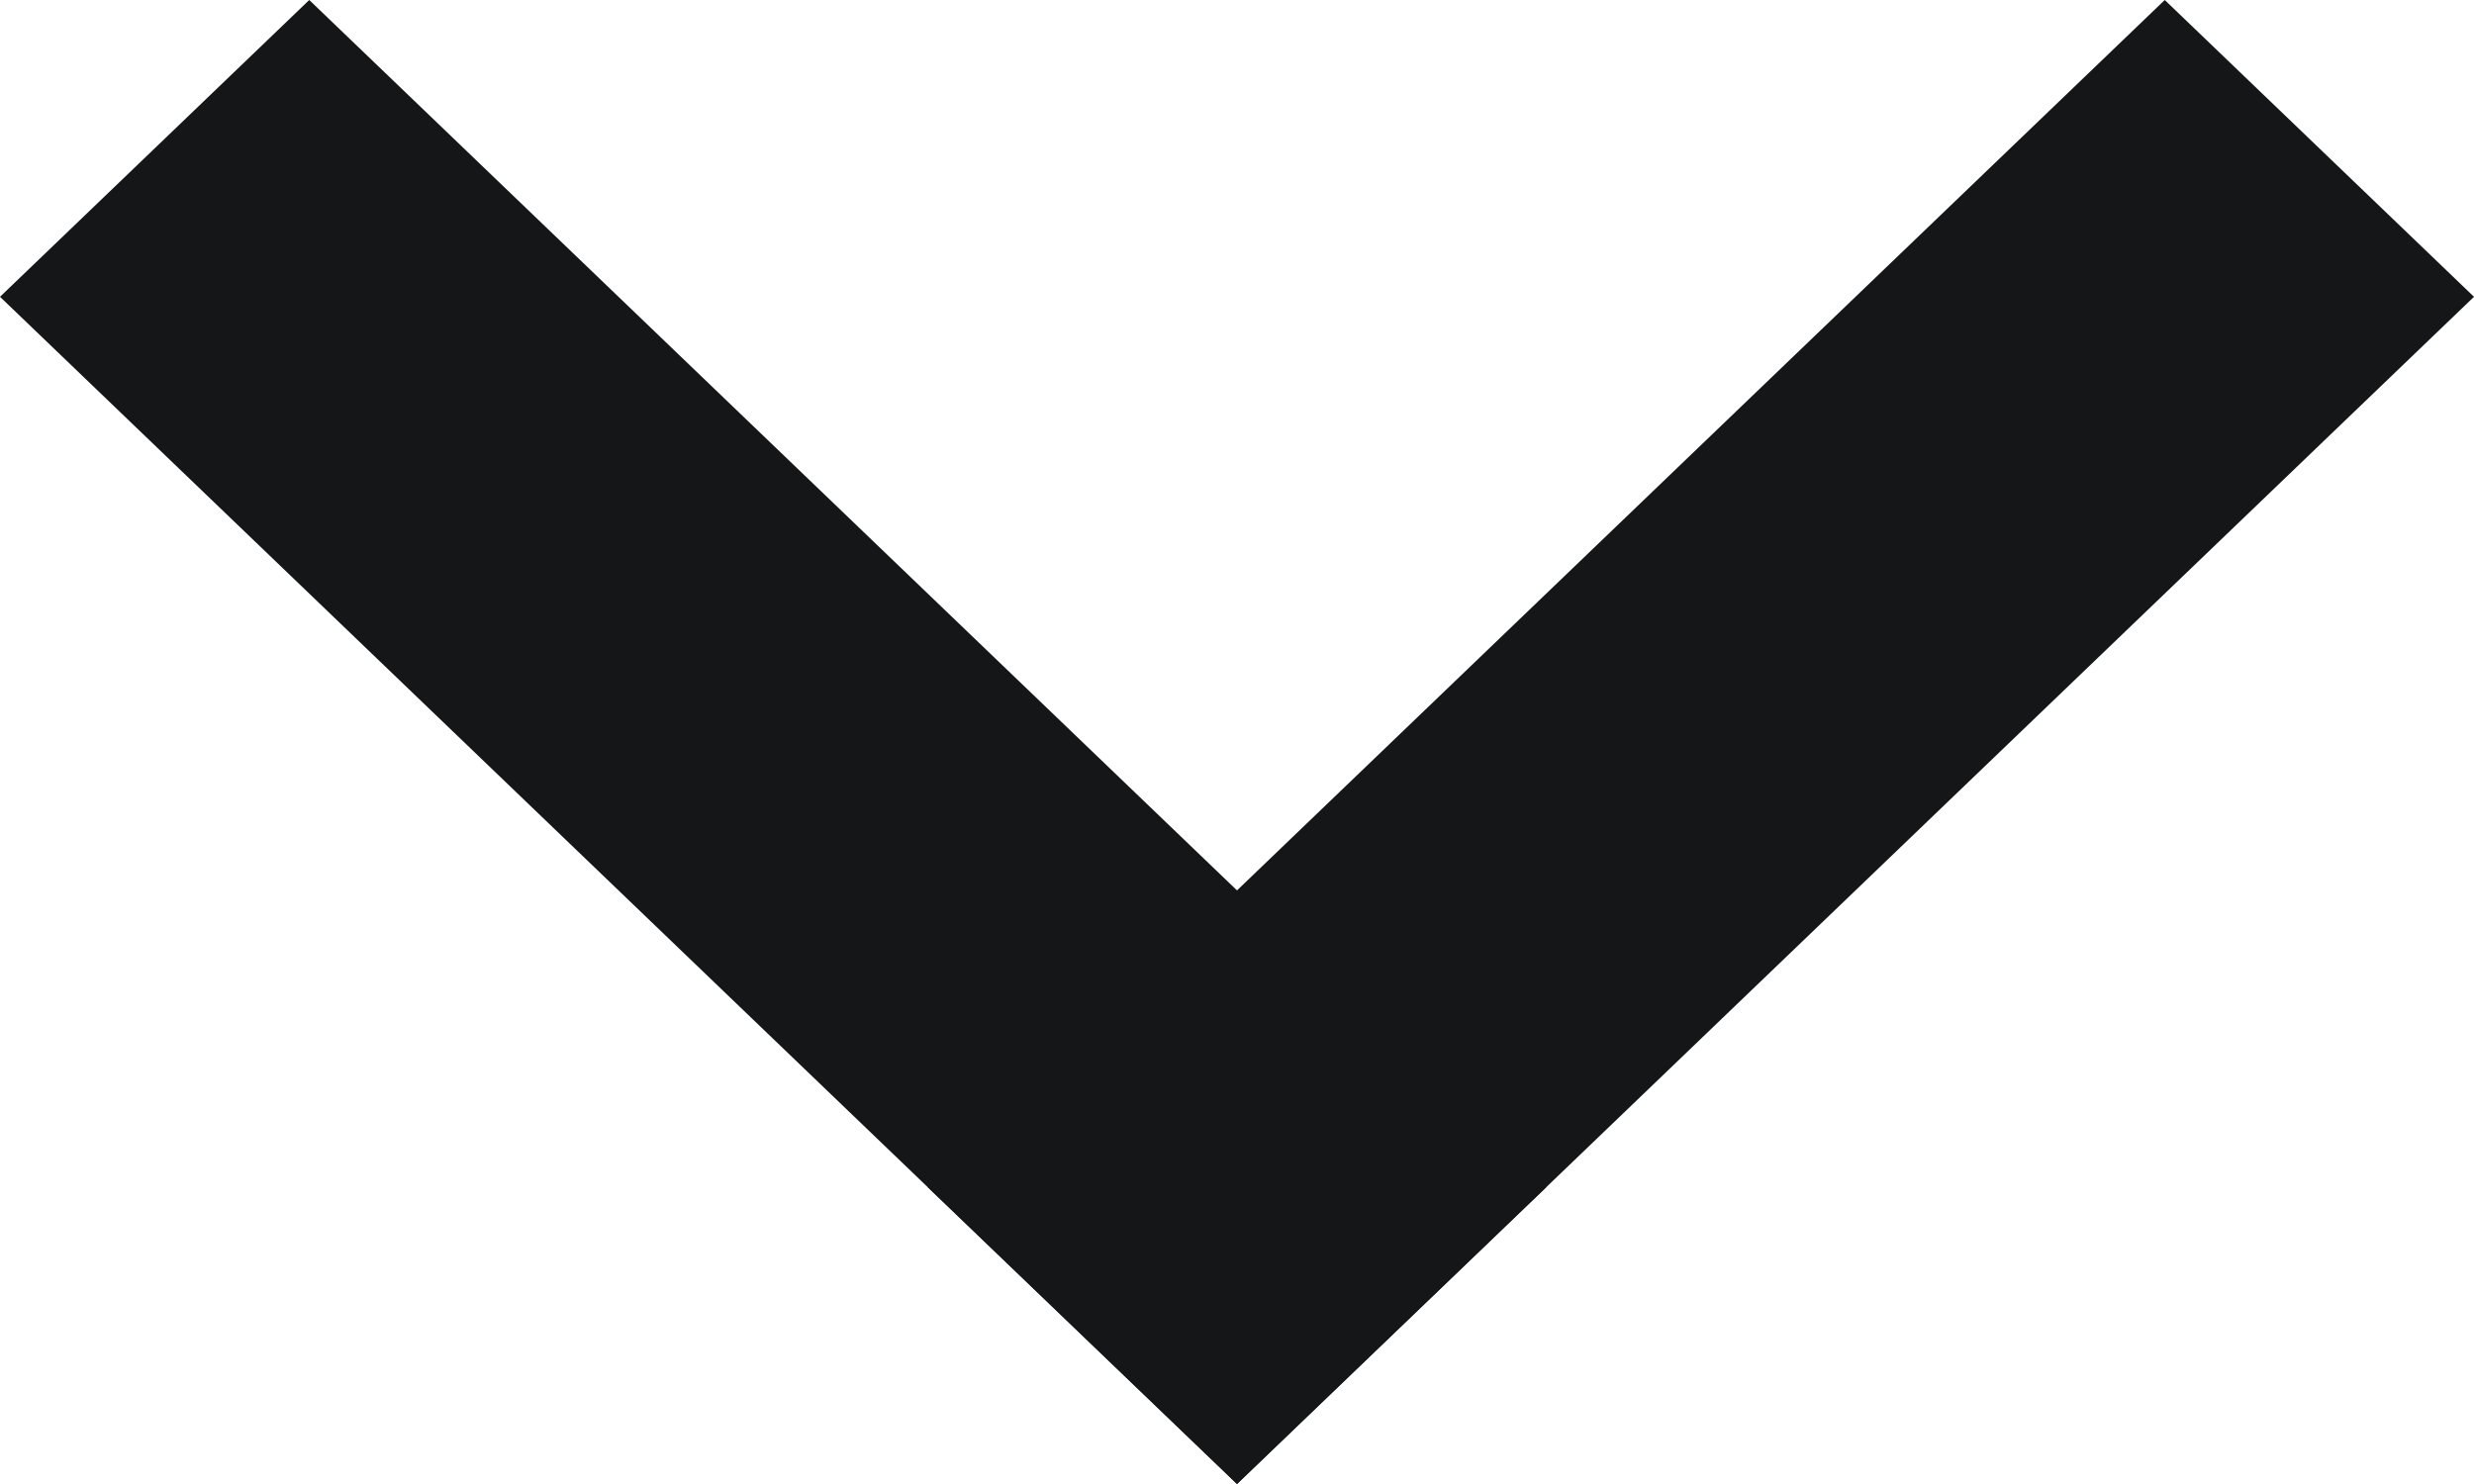 <svg width="15" height="9" fill="none" xmlns="http://www.w3.org/2000/svg"><path d="M0 1.8L1.875 0l7.5 7.2L7.5 9 0 1.8z" fill="#151617"/><path d="M13.125 0L15 1.8 7.5 9 5.625 7.2l7.5-7.2z" fill="#151617"/></svg>